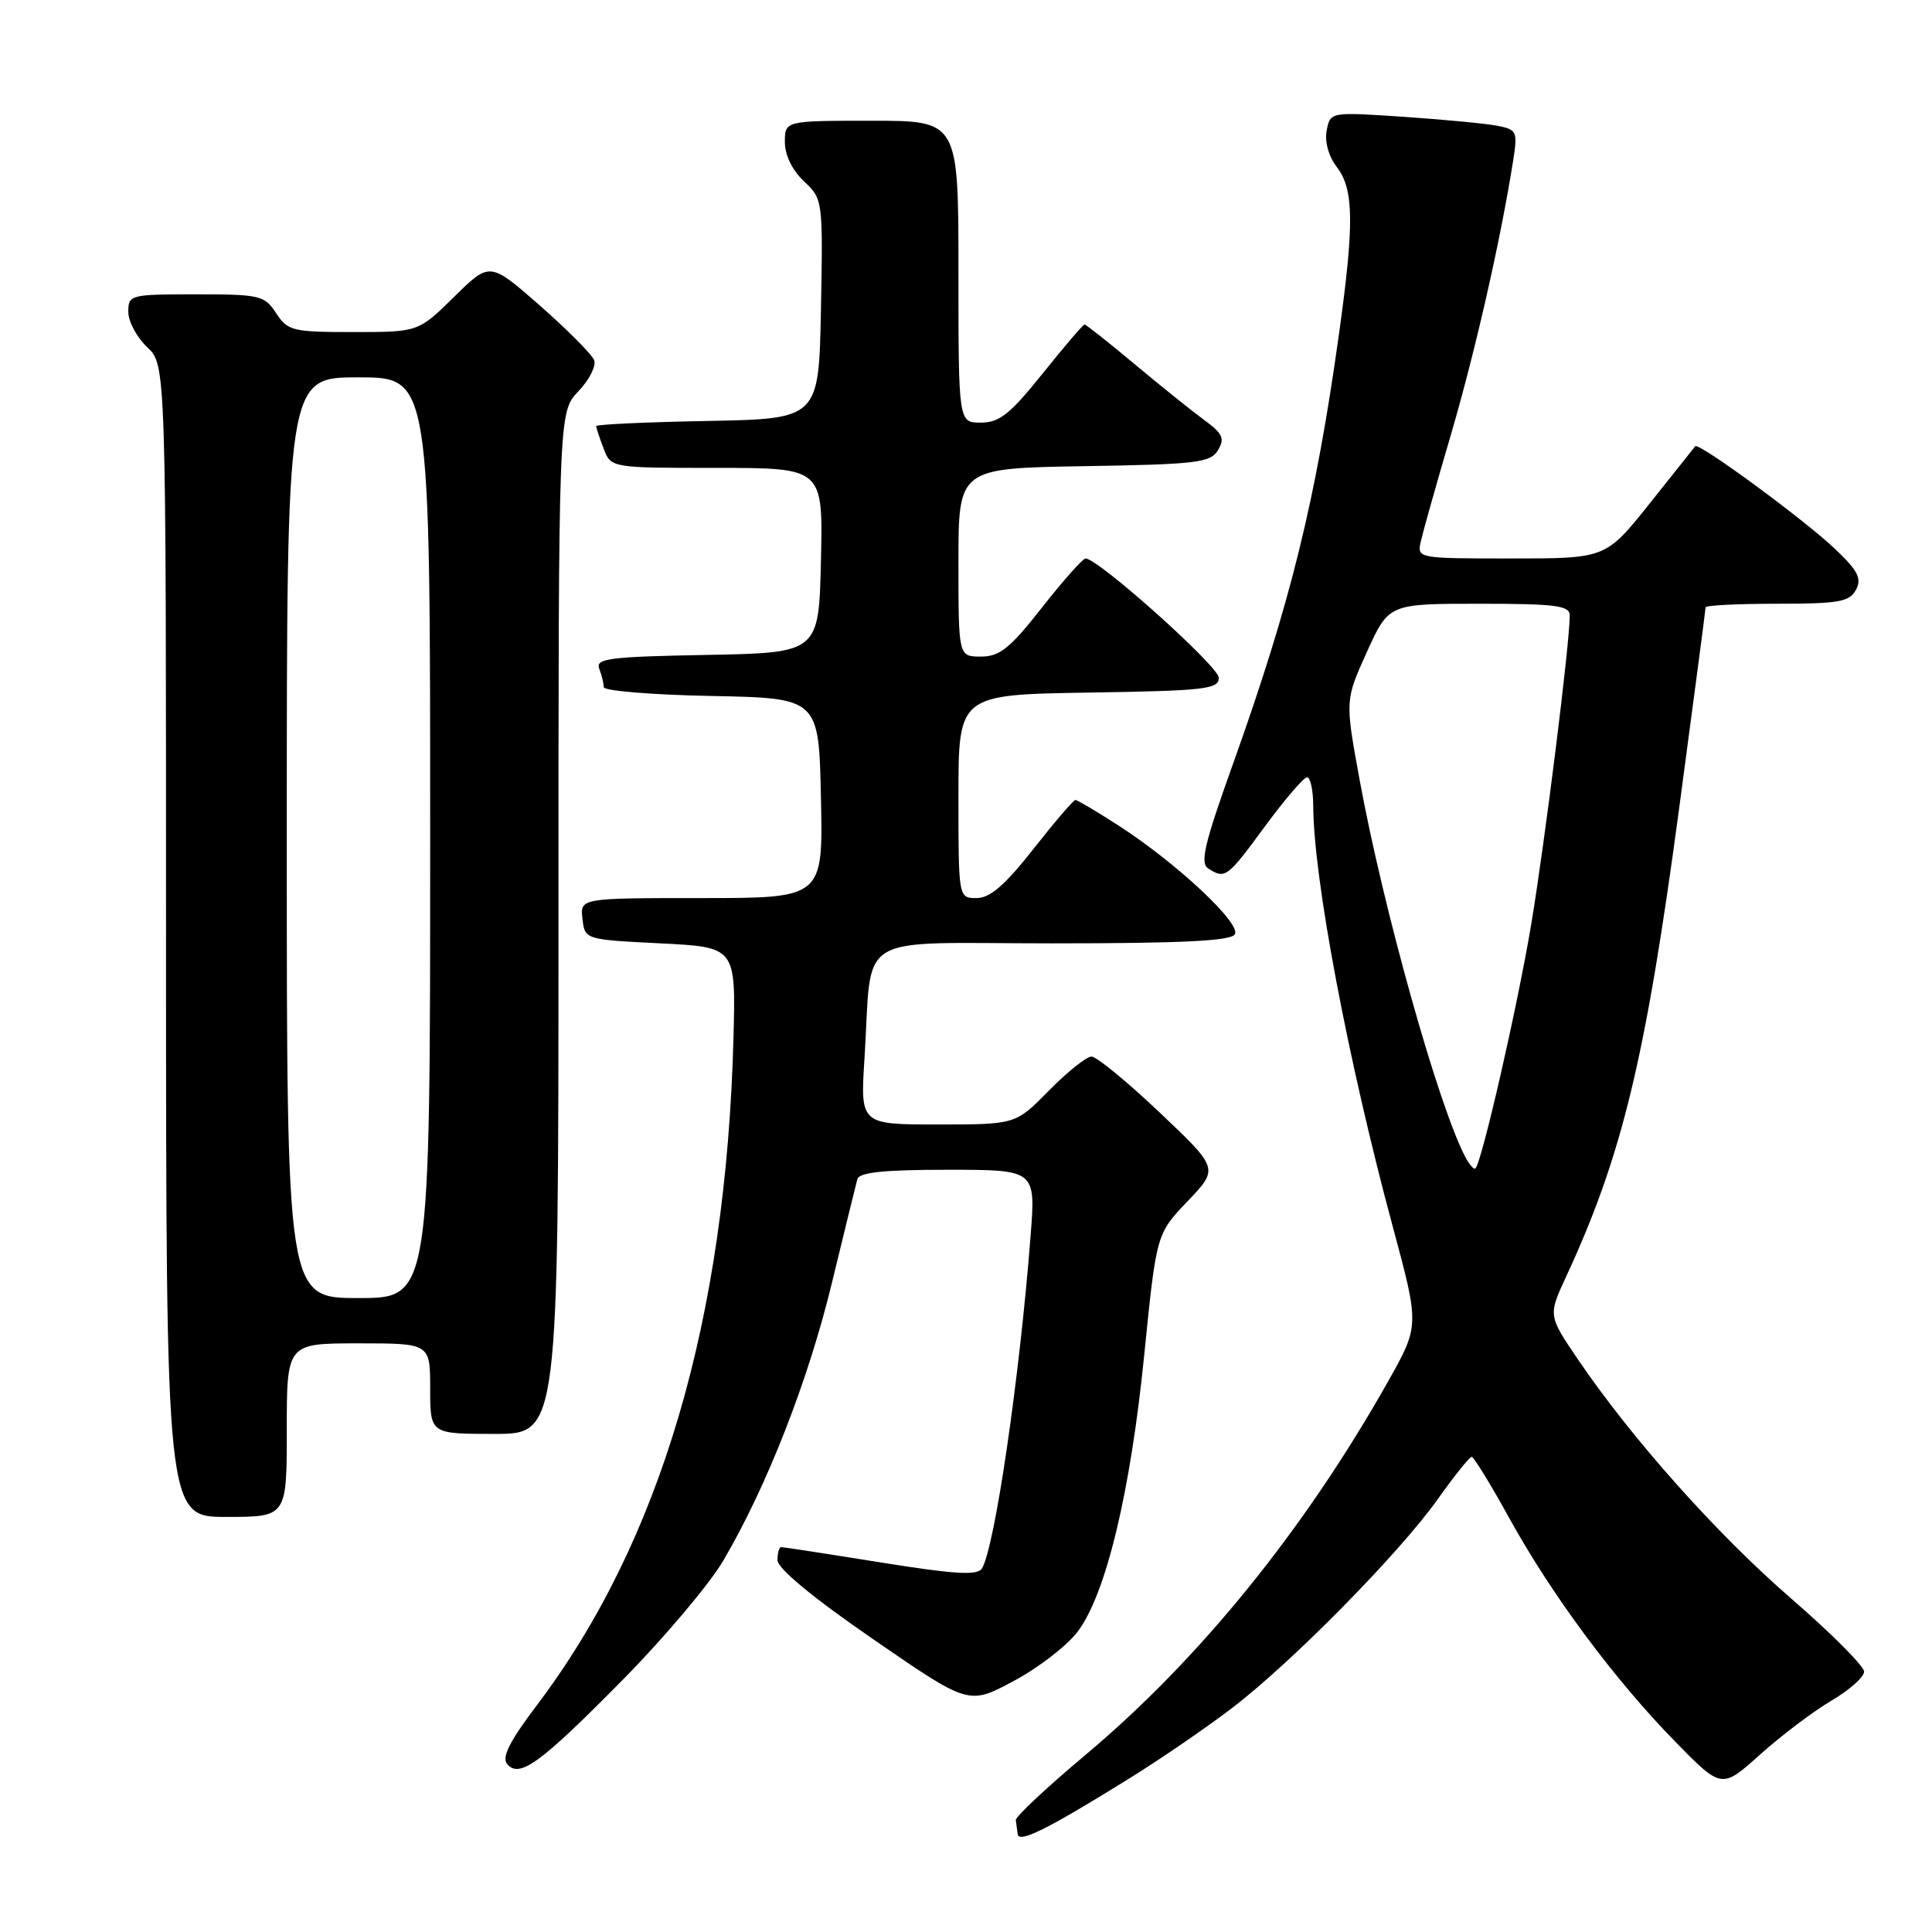 <?xml version="1.0" encoding="UTF-8" standalone="no"?>
<!DOCTYPE svg PUBLIC "-//W3C//DTD SVG 1.1//EN" "http://www.w3.org/Graphics/SVG/1.1/DTD/svg11.dtd" >
<svg xmlns="http://www.w3.org/2000/svg" xmlns:xlink="http://www.w3.org/1999/xlink" version="1.1" viewBox="0 0 256 256">
 <g >
 <path fill="currentColor"
d=" M 149.31 235.86 C 153.61 233.20 159.91 228.89 163.31 226.28 C 171.28 220.17 185.38 205.85 190.50 198.66 C 192.70 195.57 194.72 193.04 195.00 193.04 C 195.28 193.03 197.53 196.70 200.00 201.18 C 205.61 211.35 213.96 222.59 221.98 230.78 C 228.13 237.06 228.13 237.06 233.24 232.47 C 236.05 229.95 240.30 226.74 242.68 225.34 C 245.05 223.95 247.00 222.22 247.00 221.50 C 247.00 220.78 242.67 216.43 237.37 211.84 C 227.51 203.30 216.26 190.68 209.14 180.21 C 205.13 174.31 205.13 174.31 207.52 169.16 C 214.94 153.14 218.04 140.31 222.48 107.23 C 224.41 92.78 226.00 80.74 226.00 80.48 C 226.00 80.21 230.26 80.00 235.46 80.00 C 243.64 80.00 245.06 79.75 245.92 78.16 C 246.72 76.66 246.20 75.64 243.20 72.78 C 239.10 68.87 225.06 58.56 224.62 59.13 C 224.47 59.34 221.74 62.76 218.56 66.75 C 212.77 74.00 212.77 74.00 200.27 74.00 C 187.82 74.00 187.77 73.99 188.26 71.75 C 188.54 70.51 190.34 64.10 192.28 57.50 C 195.49 46.52 198.83 31.85 200.49 21.35 C 201.11 17.38 201.02 17.17 198.32 16.65 C 196.77 16.36 191.17 15.83 185.88 15.47 C 176.27 14.83 176.27 14.83 175.79 17.30 C 175.51 18.78 176.05 20.72 177.14 22.14 C 179.40 25.08 179.46 29.62 177.43 44.21 C 174.32 66.48 171.02 79.84 163.33 101.36 C 159.57 111.86 158.98 114.37 160.11 115.09 C 162.35 116.51 162.61 116.31 167.61 109.50 C 170.24 105.93 172.75 103.00 173.19 103.00 C 173.64 103.00 174.00 104.69 174.01 106.75 C 174.04 116.35 178.58 140.40 184.56 162.58 C 188.09 175.66 188.09 175.66 183.91 183.08 C 172.85 202.69 158.95 219.85 143.87 232.50 C 138.72 236.82 134.54 240.73 134.60 241.18 C 134.66 241.63 134.77 242.46 134.85 243.03 C 135.03 244.25 138.69 242.44 149.31 235.86 Z  M 82.50 222.60 C 88.00 217.03 94.00 209.91 95.84 206.79 C 101.61 196.97 107.09 182.97 110.23 170.00 C 111.90 163.13 113.41 156.94 113.60 156.25 C 113.84 155.34 117.11 155.00 125.59 155.00 C 137.24 155.00 137.24 155.00 136.56 163.75 C 135.11 182.52 131.81 205.07 130.11 207.83 C 129.51 208.79 126.56 208.61 116.69 207.03 C 109.73 205.91 103.80 205.00 103.52 205.00 C 103.23 205.00 103.01 205.79 103.03 206.75 C 103.05 207.85 107.76 211.74 115.71 217.21 C 128.36 225.93 128.36 225.93 134.27 222.77 C 137.53 221.04 141.35 218.10 142.77 216.23 C 146.53 211.31 149.79 197.78 151.62 179.50 C 153.23 163.50 153.23 163.50 157.36 159.17 C 161.50 154.84 161.50 154.84 153.67 147.42 C 149.37 143.34 145.30 140.00 144.63 140.00 C 143.96 140.00 141.43 142.03 139.00 144.50 C 134.58 149.00 134.58 149.00 124.29 149.00 C 113.99 149.00 113.99 149.00 114.55 140.25 C 115.63 123.21 112.72 125.00 139.49 125.00 C 156.52 125.00 163.08 124.68 163.62 123.81 C 164.50 122.39 155.95 114.39 148.23 109.40 C 145.33 107.53 142.75 106.00 142.50 106.00 C 142.24 106.00 139.74 108.92 136.93 112.50 C 133.16 117.29 131.18 119.00 129.41 119.00 C 127.00 119.00 127.00 119.00 127.00 105.52 C 127.00 92.05 127.00 92.05 144.25 91.77 C 159.69 91.53 161.50 91.32 161.50 89.81 C 161.50 88.31 145.52 74.00 143.84 74.00 C 143.48 74.00 140.88 76.92 138.07 80.50 C 133.83 85.91 132.46 87.00 129.98 87.00 C 127.00 87.00 127.00 87.00 127.00 74.52 C 127.00 62.05 127.00 62.05 143.64 61.77 C 158.60 61.53 160.40 61.31 161.39 59.65 C 162.32 58.10 162.02 57.45 159.56 55.65 C 157.95 54.47 153.80 51.14 150.34 48.25 C 146.89 45.36 143.90 43.00 143.71 43.00 C 143.52 43.00 141.01 45.92 138.15 49.50 C 133.84 54.87 132.43 56.00 129.97 56.00 C 127.00 56.00 127.00 56.00 127.00 36.00 C 127.00 16.00 127.00 16.00 115.50 16.00 C 104.00 16.00 104.00 16.00 104.00 18.83 C 104.00 20.55 104.98 22.57 106.53 24.02 C 109.03 26.38 109.05 26.52 108.78 40.95 C 108.50 55.50 108.50 55.50 93.75 55.78 C 85.64 55.93 79.00 56.24 79.00 56.46 C 79.00 56.69 79.44 58.02 79.98 59.43 C 80.95 62.00 80.95 62.00 95.01 62.00 C 109.06 62.00 109.06 62.00 108.78 74.25 C 108.50 86.50 108.50 86.50 93.65 86.78 C 80.71 87.02 78.88 87.25 79.40 88.61 C 79.73 89.46 80.00 90.56 80.00 91.05 C 80.00 91.54 86.41 92.07 94.25 92.22 C 108.50 92.50 108.50 92.50 108.78 105.75 C 109.06 119.00 109.06 119.00 92.96 119.00 C 76.87 119.00 76.87 119.00 77.18 121.75 C 77.50 124.50 77.50 124.50 87.50 125.00 C 97.50 125.50 97.50 125.50 97.19 137.50 C 96.21 174.85 87.52 204.32 71.10 226.00 C 67.56 230.68 66.46 232.84 67.19 233.73 C 68.81 235.69 71.55 233.70 82.50 222.60 Z  M 38.00 189.50 C 38.00 178.00 38.00 178.00 47.50 178.00 C 57.00 178.00 57.00 178.00 57.00 184.00 C 57.00 190.00 57.00 190.00 65.50 190.00 C 74.00 190.00 74.00 190.00 74.00 122.30 C 74.00 54.61 74.00 54.61 76.63 51.86 C 78.08 50.35 79.02 48.49 78.73 47.73 C 78.43 46.96 75.20 43.71 71.55 40.50 C 64.90 34.67 64.90 34.67 60.17 39.34 C 55.43 44.00 55.43 44.00 46.83 44.00 C 38.76 44.00 38.13 43.85 36.59 41.50 C 35.05 39.14 34.45 39.00 25.98 39.00 C 17.25 39.00 17.00 39.06 17.00 41.33 C 17.00 42.60 18.13 44.71 19.50 46.00 C 22.00 48.35 22.00 48.35 22.00 124.67 C 22.00 201.00 22.00 201.00 30.00 201.00 C 38.00 201.00 38.00 201.00 38.00 189.50 Z  M 194.18 153.34 C 190.65 146.71 183.24 120.27 180.12 103.14 C 178.23 92.78 178.23 92.78 181.12 86.39 C 184.02 80.00 184.02 80.00 196.01 80.00 C 206.17 80.00 208.00 80.24 208.00 81.55 C 208.00 85.25 204.72 111.52 202.89 122.50 C 201.09 133.28 196.36 153.97 195.50 154.83 C 195.31 155.02 194.72 154.35 194.18 153.34 Z  M 38.00 111.00 C 38.00 50.00 38.00 50.00 47.50 50.00 C 57.00 50.00 57.00 50.00 57.00 111.00 C 57.00 172.00 57.00 172.00 47.50 172.00 C 38.00 172.00 38.00 172.00 38.00 111.00 Z "/>
</g>
</svg>